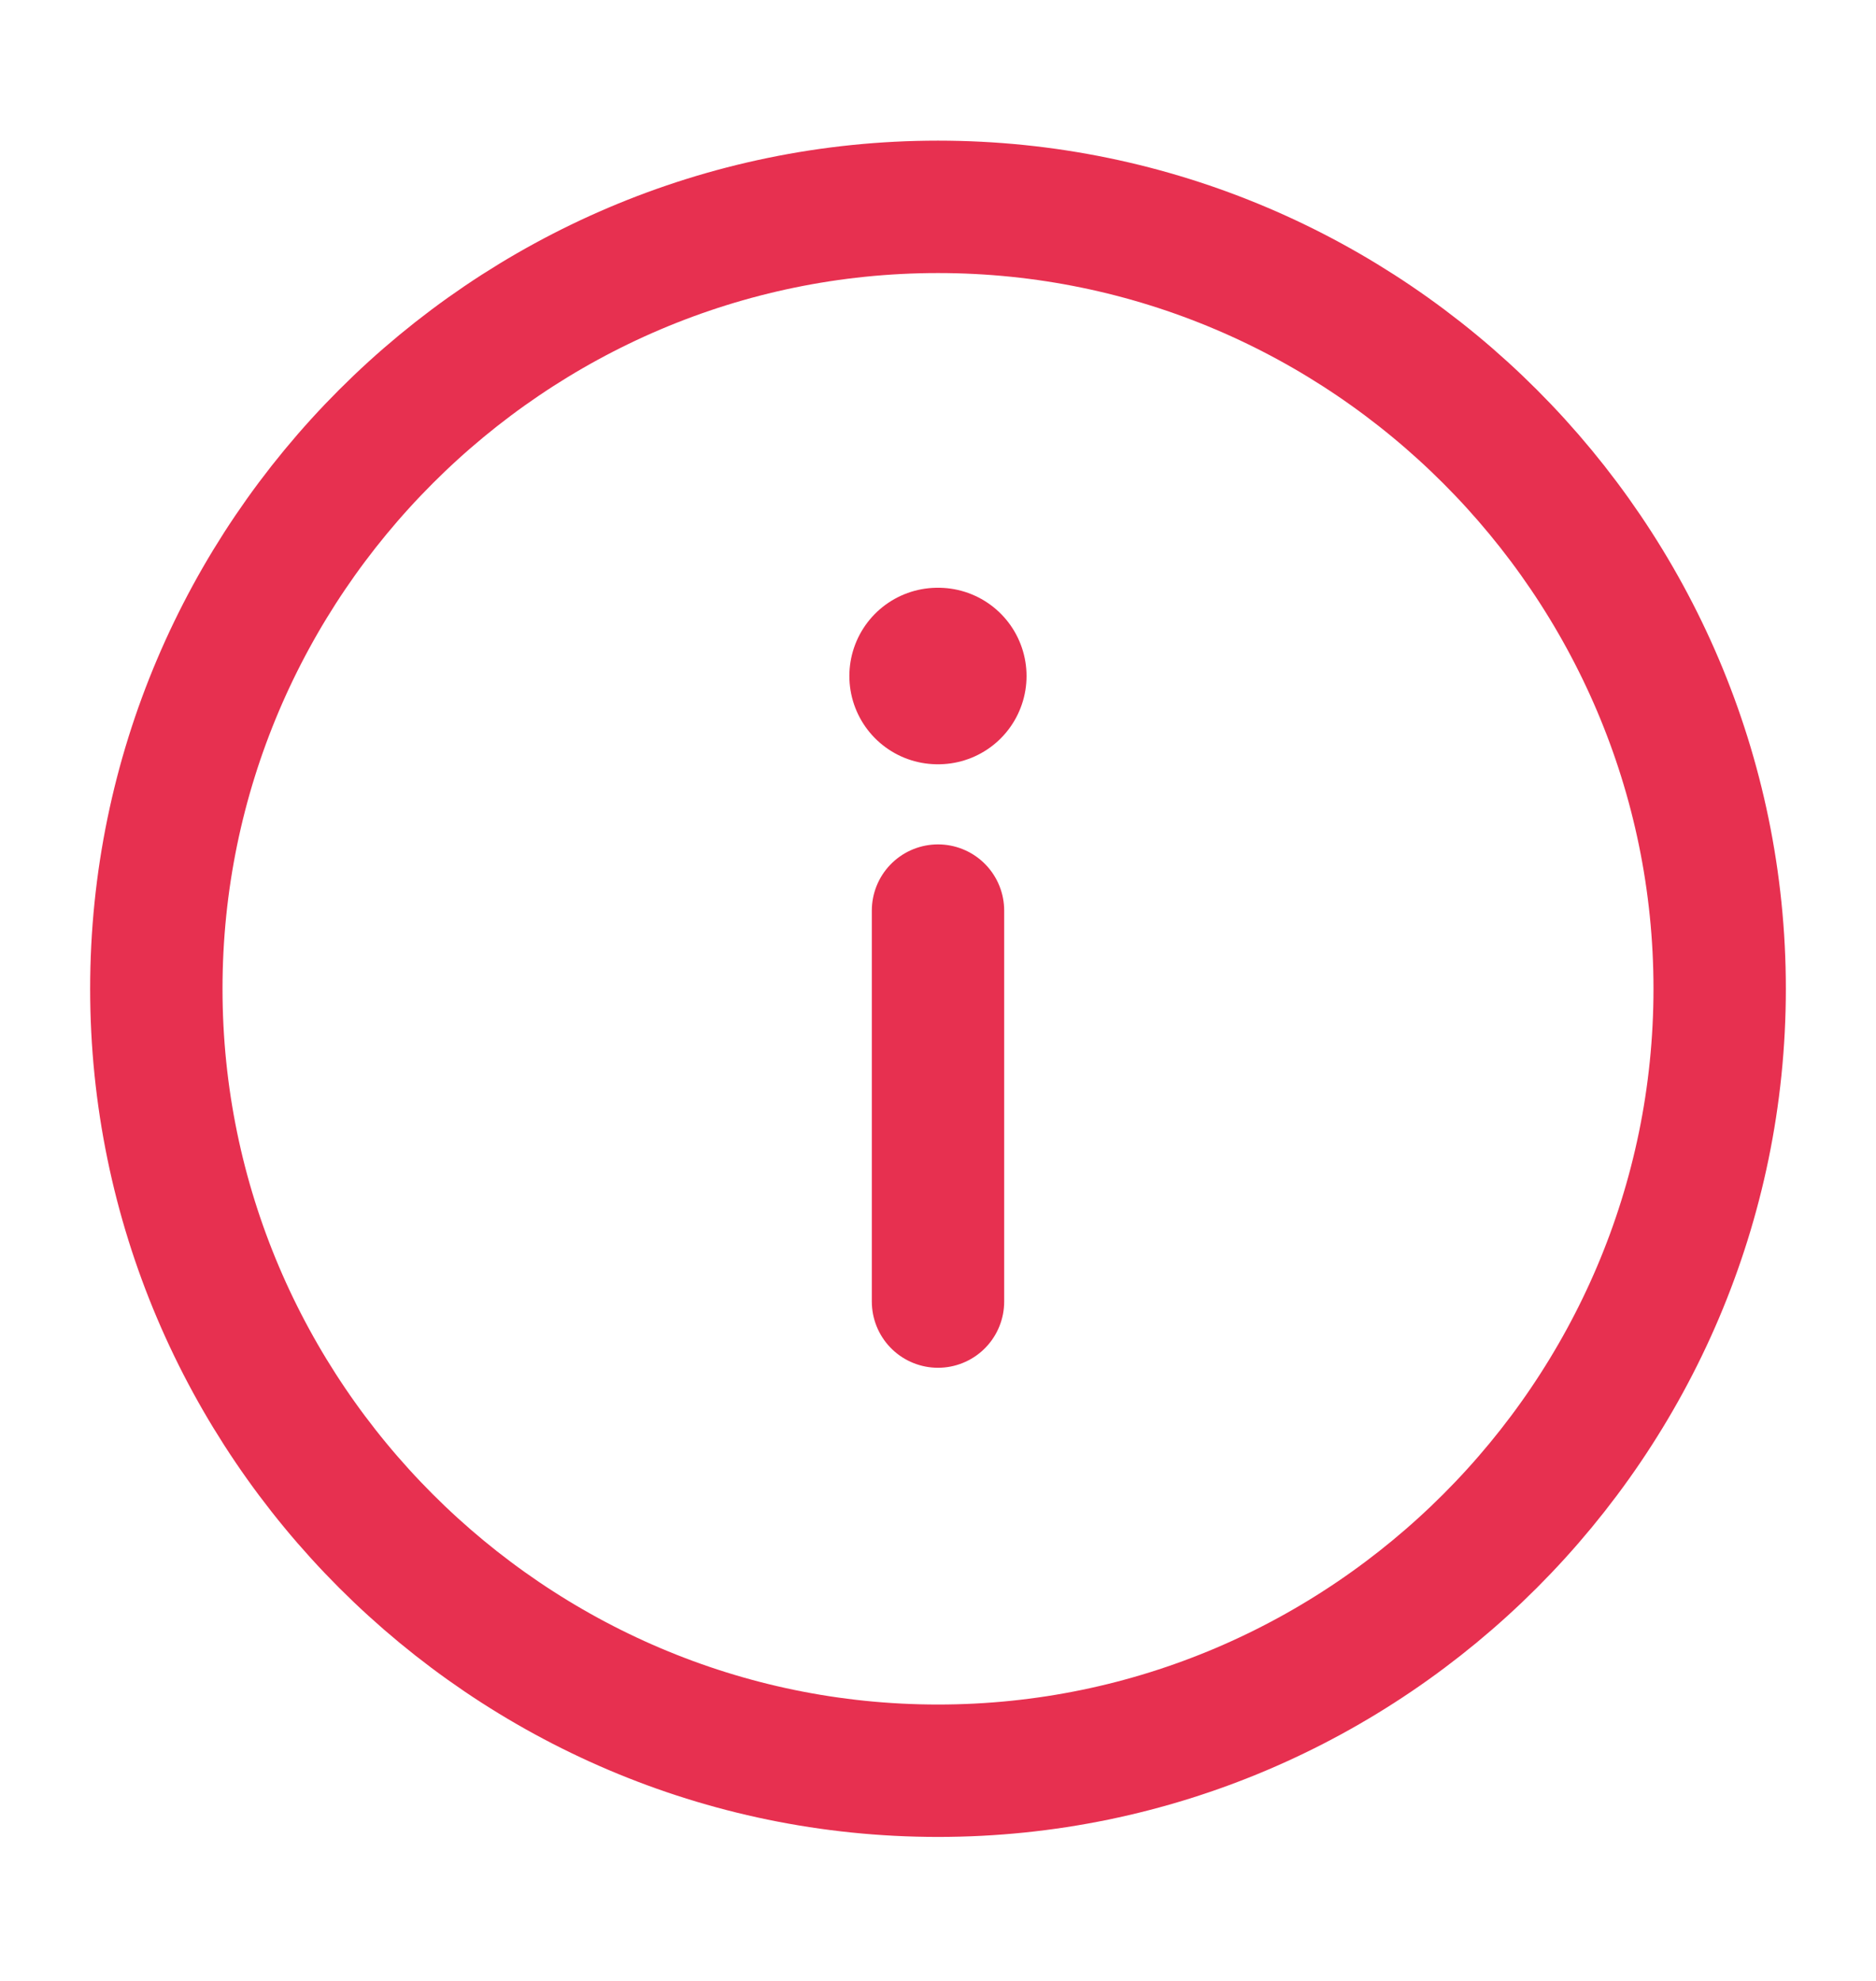 <svg xmlns="http://www.w3.org/2000/svg" width="18" height="19" viewBox="0 0 18 19" fill="none">
<path d="M9 1.984C13.125 1.984 16.5 5.359 16.5 9.484C16.5 13.609 13.125 16.984 9 16.984C4.875 16.984 1.5 13.609 1.5 9.484C1.5 5.359 4.875 1.984 9 1.984Z" stroke="#E73050" stroke-width="1.27" stroke-linecap="round" stroke-linejoin="round"/>
<path d="M9 12.484V8.734" stroke="#E73050" stroke-width="1.27" stroke-linecap="round" stroke-linejoin="round"/>
<path d="M8.996 6.484H9.003" stroke="#E73050" stroke-width="1.693" stroke-linecap="round" stroke-linejoin="round"/>
</svg>